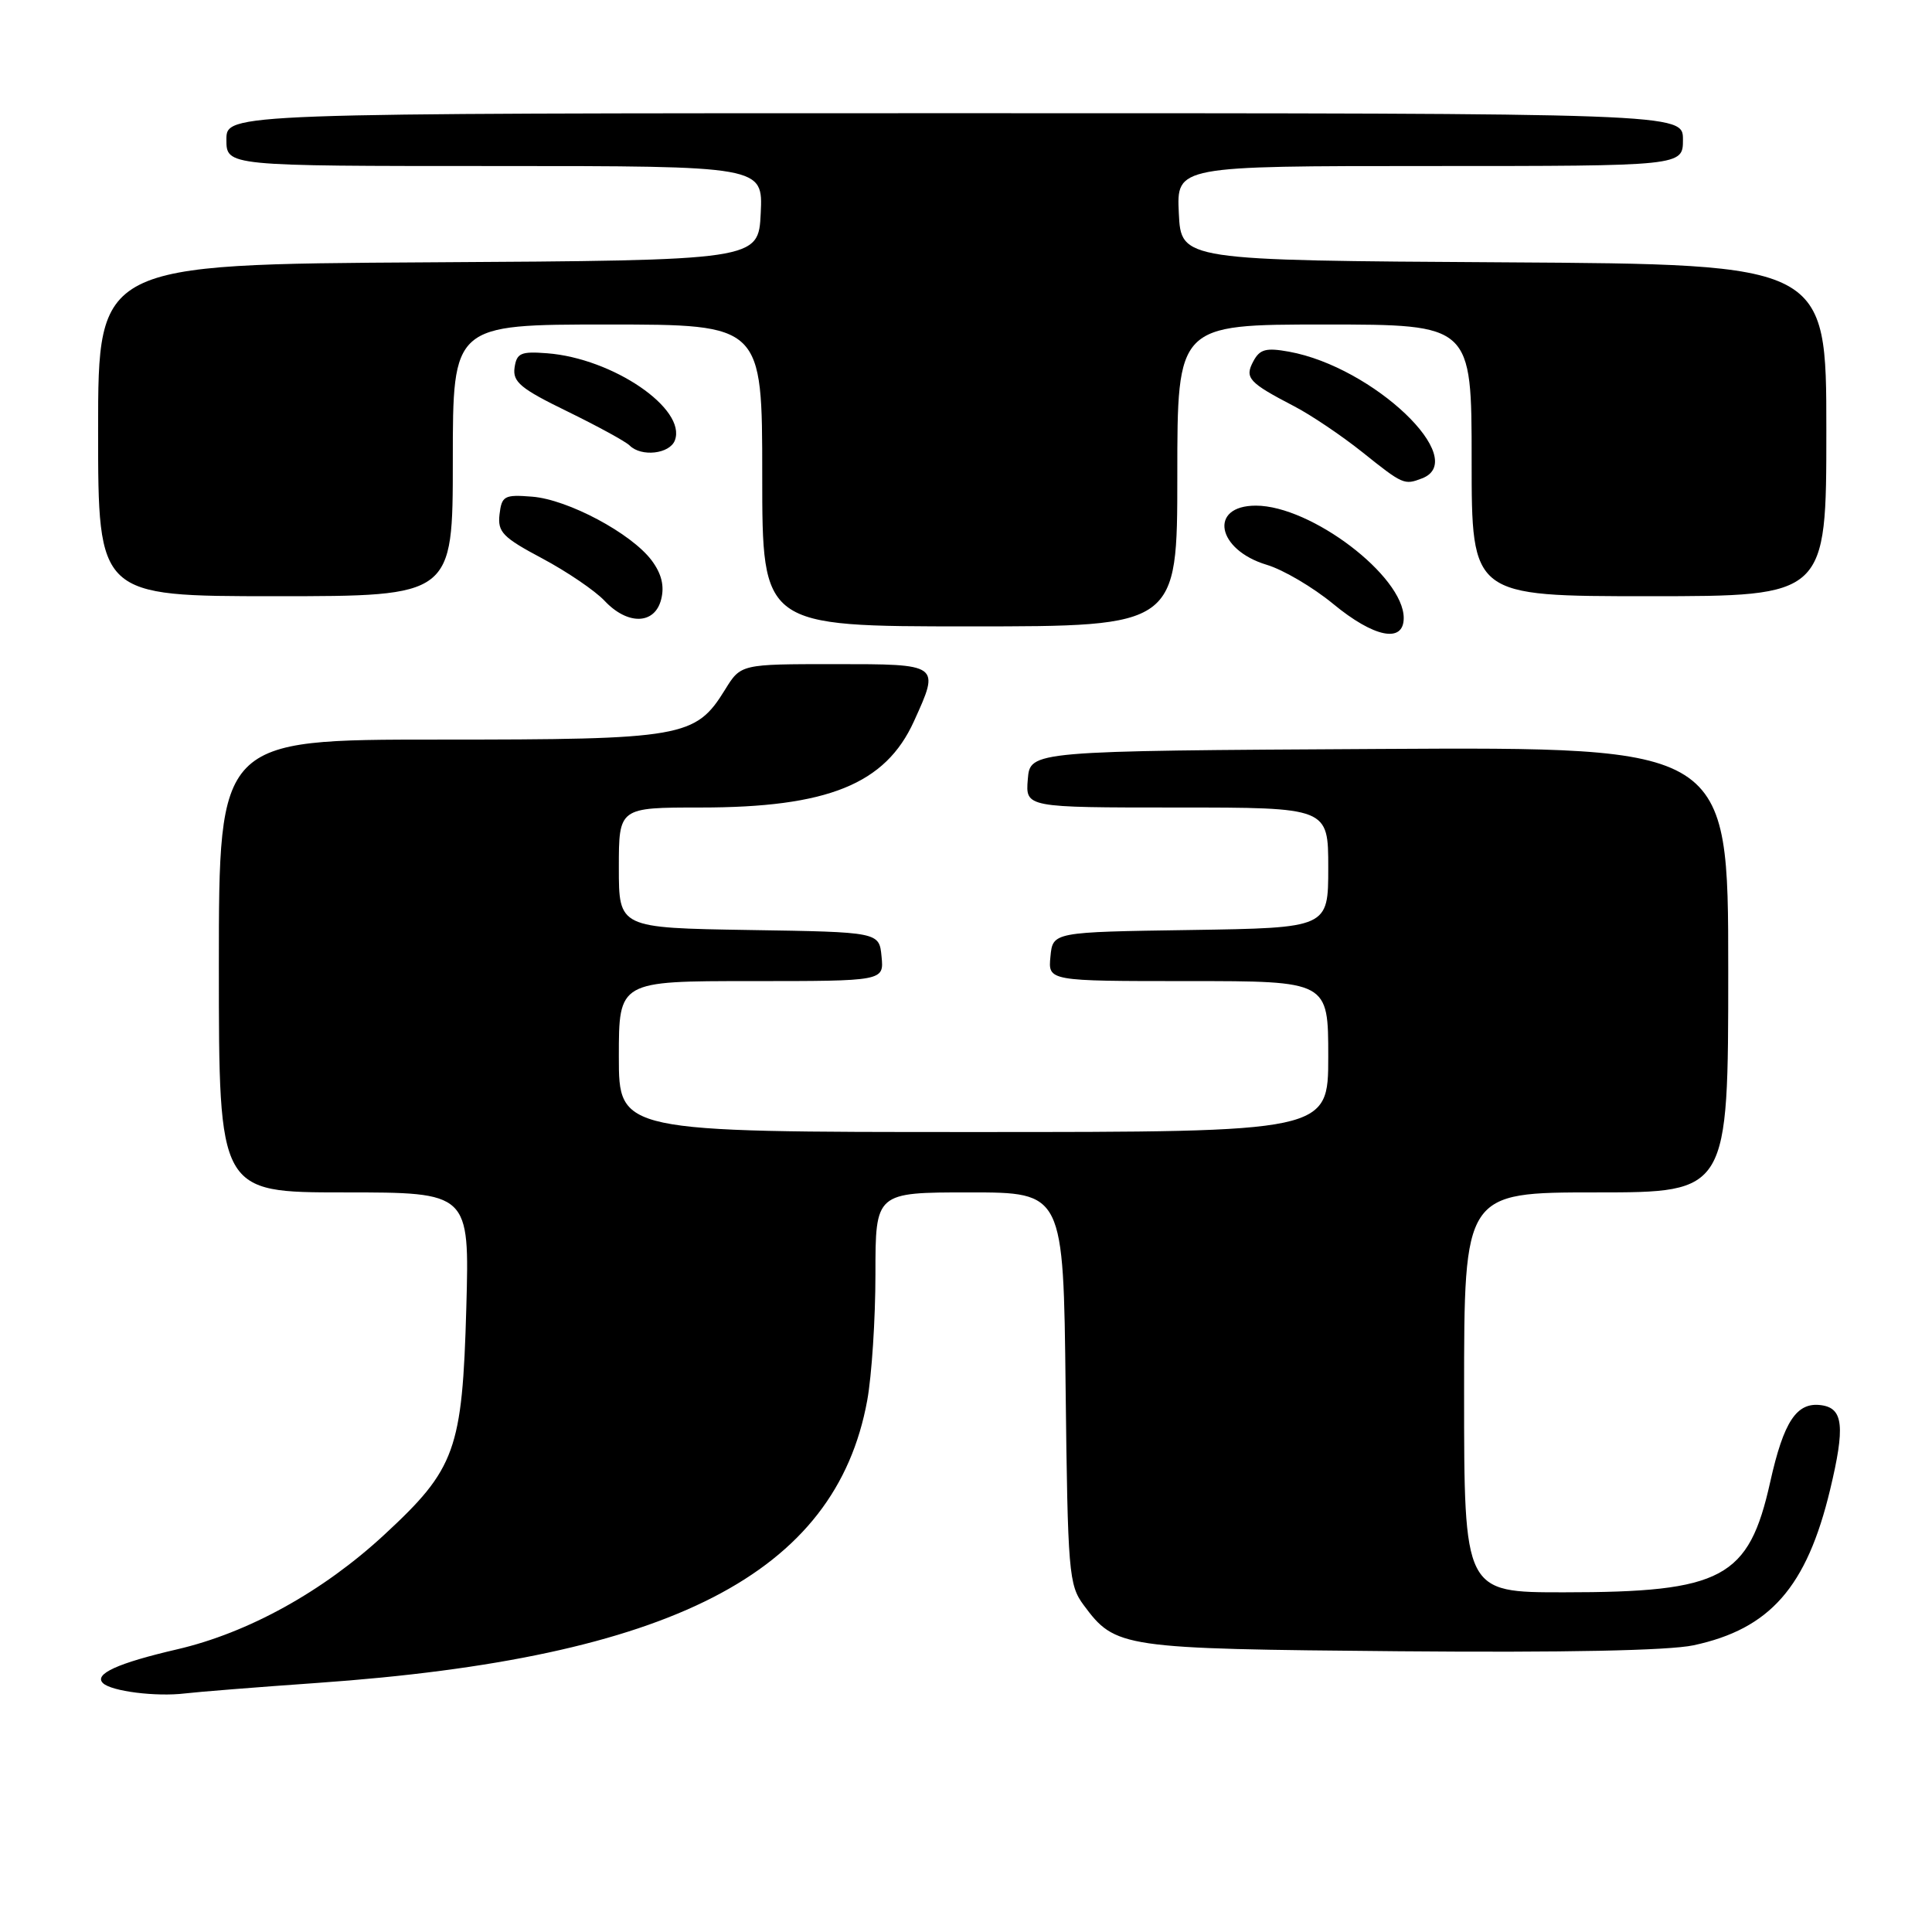 <?xml version="1.0" encoding="UTF-8" standalone="no"?>
<!DOCTYPE svg PUBLIC "-//W3C//DTD SVG 1.1//EN" "http://www.w3.org/Graphics/SVG/1.1/DTD/svg11.dtd" >
<svg xmlns="http://www.w3.org/2000/svg" xmlns:xlink="http://www.w3.org/1999/xlink" version="1.1" viewBox="0 0 256 256">
 <g >
 <path fill="currentColor"
d=" M 42.00 223.00 C 88.92 219.71 110.71 208.52 114.91 185.57 C 115.51 182.30 116.00 174.77 116.00 168.82 C 116.00 158.00 116.00 158.00 128.45 158.00 C 140.91 158.00 140.91 158.00 141.20 183.93 C 141.48 208.41 141.62 210.02 143.59 212.68 C 147.81 218.37 148.52 218.47 185.40 218.80 C 207.25 218.99 221.12 218.71 224.40 218.01 C 234.54 215.84 239.40 210.30 242.50 197.39 C 244.50 189.05 244.25 186.61 241.36 186.20 C 238.08 185.73 236.36 188.30 234.56 196.38 C 231.72 209.13 228.25 210.99 207.25 210.99 C 194.00 211.00 194.00 211.00 194.00 184.50 C 194.00 158.00 194.00 158.00 211.50 158.00 C 229.00 158.00 229.00 158.00 229.00 128.49 C 229.00 98.98 229.00 98.98 182.75 99.24 C 136.50 99.50 136.50 99.50 136.19 103.25 C 135.88 107.00 135.88 107.00 155.94 107.00 C 176.00 107.00 176.00 107.00 176.00 114.98 C 176.00 122.95 176.00 122.95 157.75 123.23 C 139.50 123.50 139.50 123.50 139.19 126.75 C 138.87 130.00 138.87 130.00 157.44 130.00 C 176.00 130.00 176.00 130.00 176.00 140.00 C 176.00 150.00 176.00 150.00 129.00 150.00 C 82.00 150.00 82.00 150.00 82.00 140.00 C 82.00 130.00 82.00 130.00 99.56 130.00 C 117.13 130.00 117.13 130.00 116.81 126.75 C 116.50 123.50 116.50 123.50 99.25 123.23 C 82.00 122.95 82.00 122.95 82.00 114.98 C 82.00 107.00 82.00 107.00 92.82 107.00 C 109.67 107.00 117.32 103.91 121.10 95.58 C 124.56 87.97 124.60 88.00 110.58 88.00 C 98.16 88.00 98.16 88.00 96.07 91.39 C 92.15 97.72 90.56 98.00 58.10 98.00 C 29.00 98.00 29.00 98.00 29.00 128.00 C 29.00 158.00 29.00 158.00 45.61 158.00 C 62.21 158.00 62.21 158.00 61.79 173.25 C 61.26 192.16 60.37 194.62 50.91 203.37 C 42.80 210.88 32.89 216.36 23.45 218.55 C 15.61 220.37 12.41 221.82 13.64 223.02 C 14.76 224.11 20.68 224.85 24.50 224.39 C 26.15 224.19 34.02 223.56 42.00 223.00 Z  M 186.00 81.89 C 186.00 76.33 173.72 67.00 166.41 67.00 C 160.13 67.00 161.21 72.85 167.85 74.84 C 170.03 75.49 173.98 77.82 176.64 80.01 C 182.05 84.48 186.00 85.28 186.00 81.89 Z  M 156.00 63.00 C 156.00 43.00 156.00 43.00 175.50 43.00 C 195.00 43.00 195.00 43.00 195.00 61.00 C 195.00 79.00 195.00 79.00 218.50 79.00 C 242.00 79.00 242.00 79.00 242.00 57.01 C 242.00 35.02 242.00 35.02 199.25 34.76 C 156.50 34.50 156.50 34.50 156.20 28.25 C 155.90 22.00 155.90 22.00 189.45 22.00 C 223.00 22.00 223.00 22.00 223.00 18.50 C 223.00 15.00 223.00 15.00 126.50 15.00 C 30.00 15.00 30.00 15.00 30.00 18.50 C 30.00 22.00 30.00 22.00 65.55 22.00 C 101.10 22.00 101.10 22.00 100.80 28.25 C 100.50 34.50 100.50 34.50 56.75 34.76 C 13.00 35.02 13.00 35.02 13.00 57.01 C 13.00 79.00 13.00 79.00 36.50 79.00 C 60.00 79.00 60.00 79.00 60.00 61.00 C 60.00 43.00 60.00 43.00 80.50 43.00 C 101.00 43.00 101.00 43.00 101.00 63.00 C 101.00 83.00 101.00 83.00 128.50 83.00 C 156.00 83.00 156.00 83.00 156.00 63.00 Z  M 87.61 79.41 C 88.06 77.64 87.66 76.02 86.35 74.26 C 83.66 70.67 75.25 66.18 70.50 65.81 C 66.82 65.52 66.48 65.71 66.19 68.16 C 65.92 70.50 66.61 71.21 71.86 74.00 C 75.14 75.75 78.84 78.27 80.09 79.59 C 83.16 82.87 86.77 82.78 87.61 79.41 Z  M 188.42 63.39 C 194.87 60.92 181.98 48.63 170.80 46.60 C 167.76 46.05 166.93 46.27 166.08 47.86 C 164.89 50.08 165.43 50.68 171.50 53.84 C 173.70 54.98 177.75 57.71 180.50 59.90 C 185.91 64.23 186.07 64.29 188.42 63.39 Z  M 89.42 58.36 C 91.02 54.18 81.21 47.48 72.50 46.81 C 69.01 46.54 68.46 46.78 68.18 48.73 C 67.92 50.61 69.00 51.51 75.17 54.51 C 79.18 56.47 82.90 58.50 83.43 59.03 C 84.98 60.58 88.73 60.15 89.42 58.36 Z "/>
</g>
</svg>